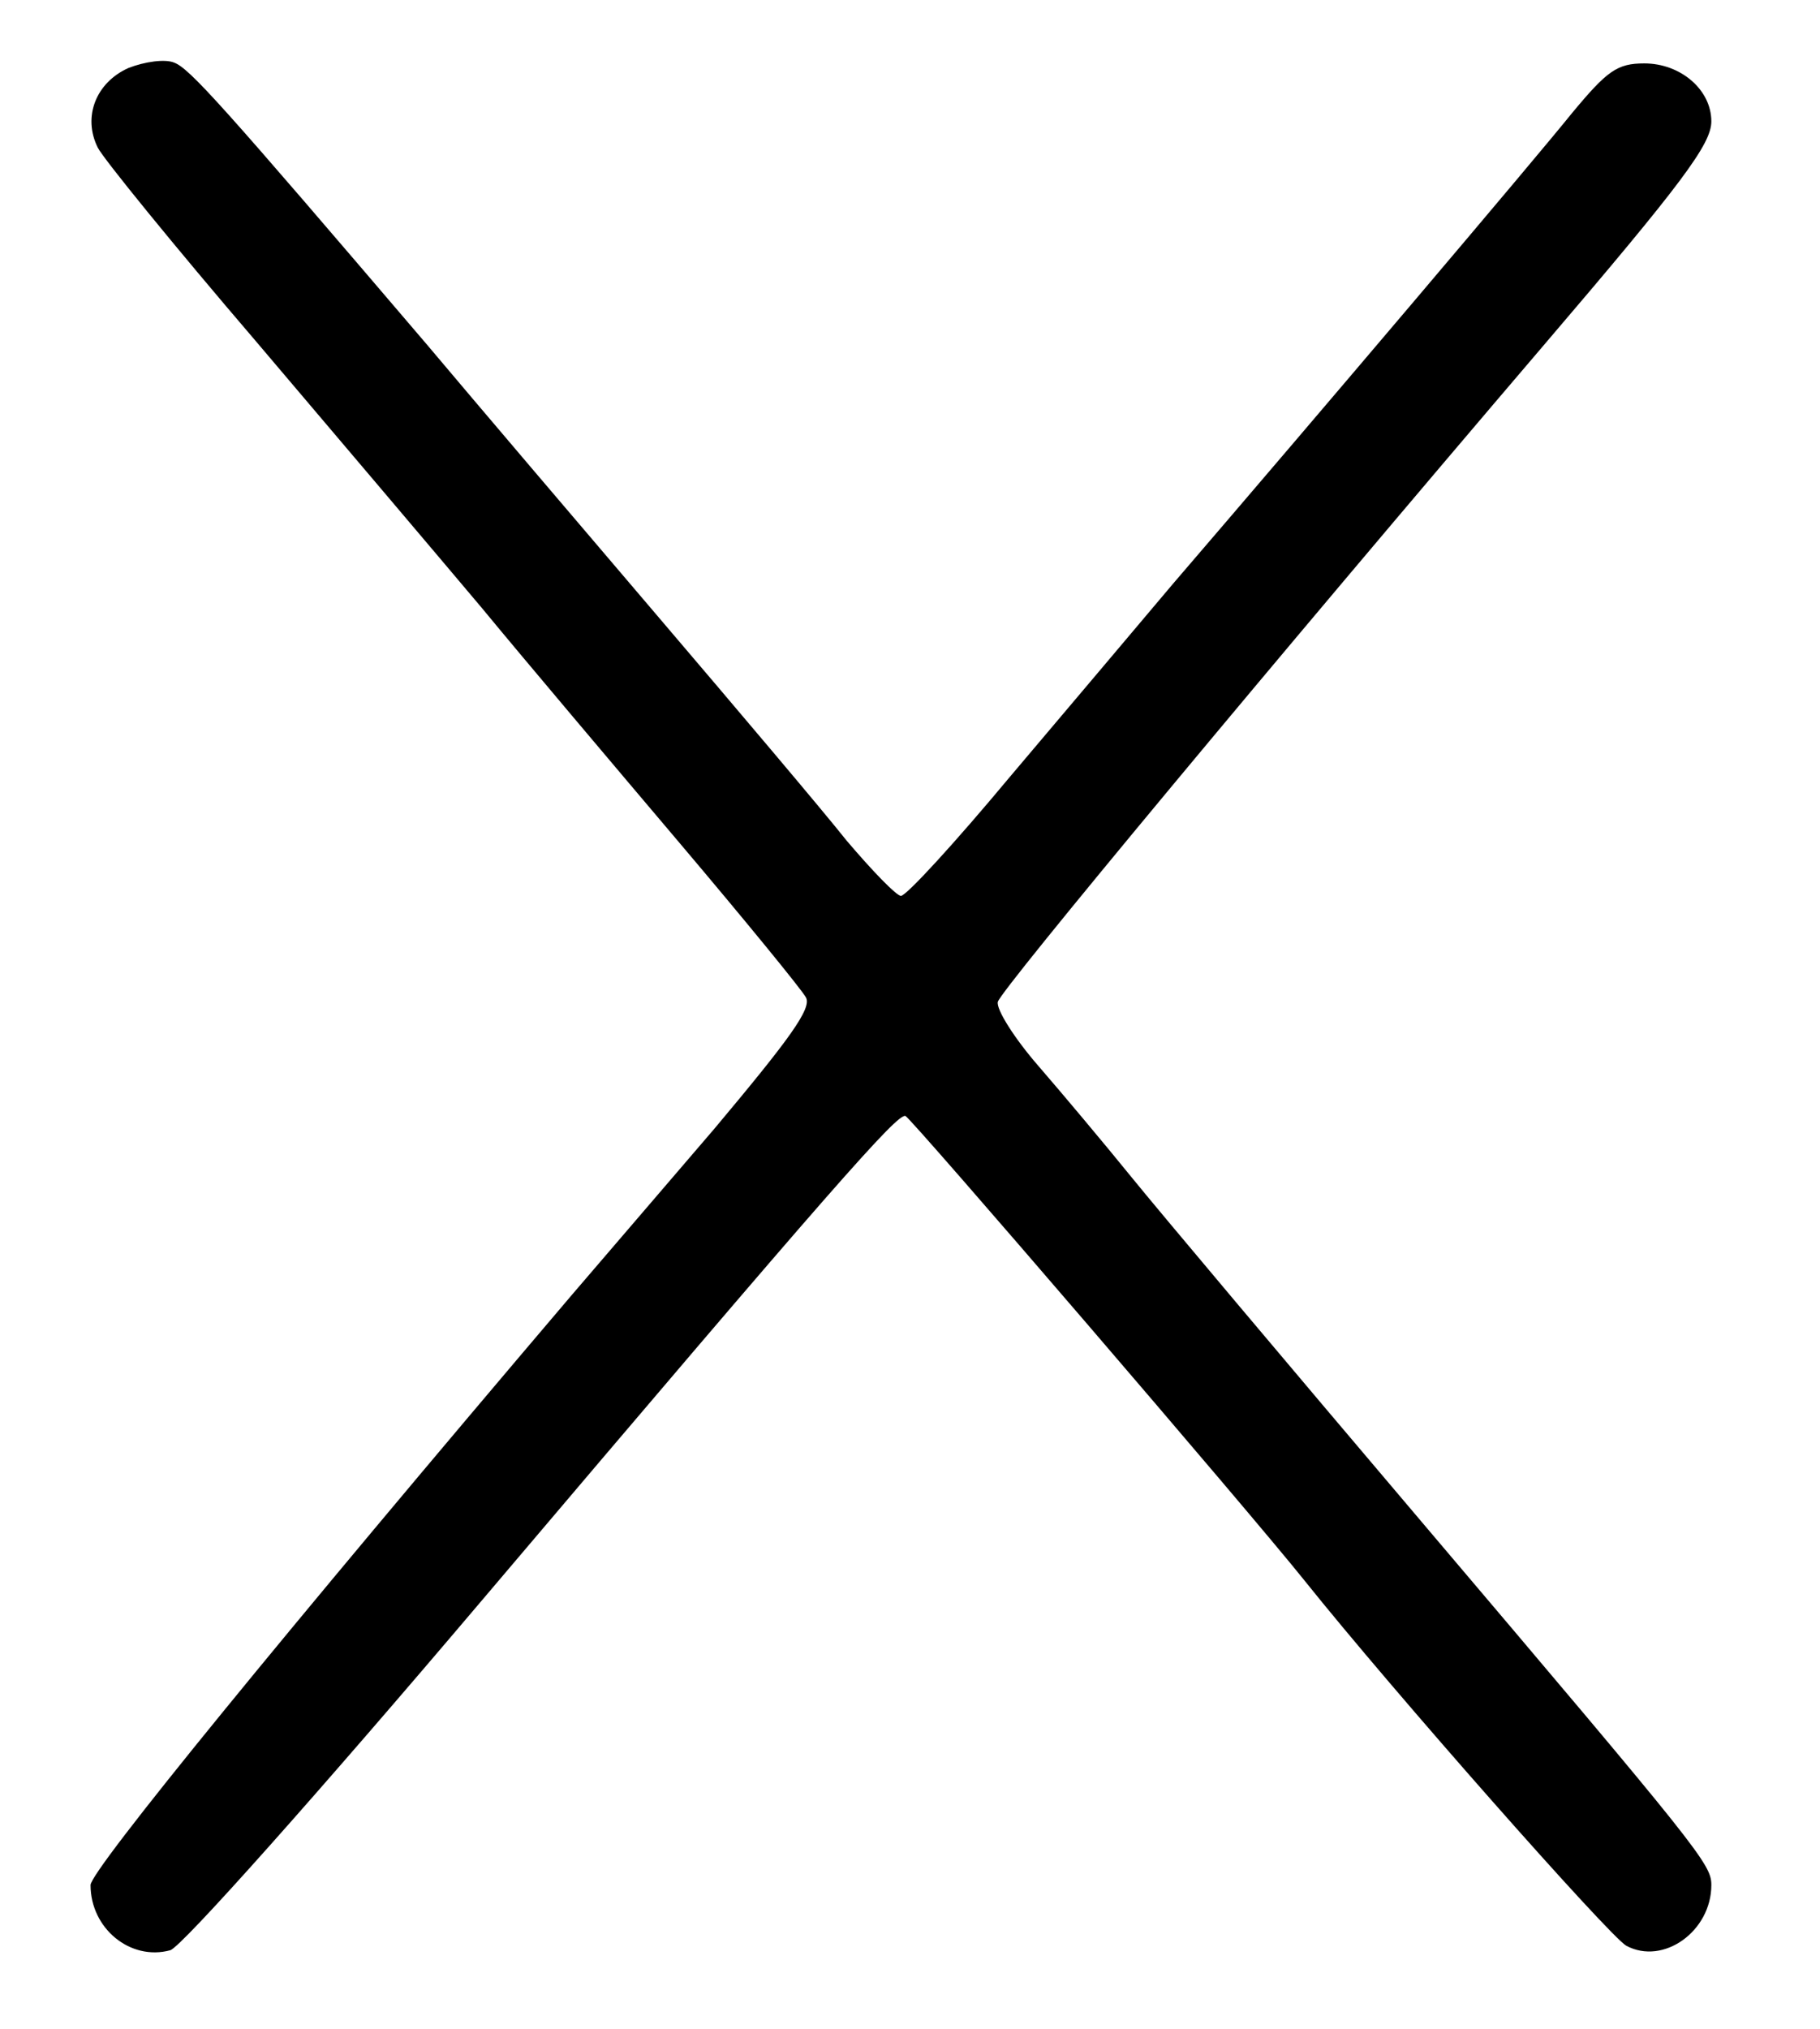 <svg version="1.0" width="201pt" height="224pt" viewBox="0 0 201 224" preserveAspectRatio="xMidYMid meet">
<g transform="translate(0,224) scale(0.1,-0.1)" stroke="none">
<path d="M142 2165 c-36 -16 -51 -54 -34 -88 6 -12 84 -108 174 -213 90 -106
202 -238 250 -295 47 -57 146 -174 218 -259 72 -85 135 -162 140 -171 7 -12
-18 -46 -101 -145 -61 -71 -132 -154 -157 -183 -319 -375 -532 -636 -532 -652
0 -48 44 -84 88 -72 12 3 166 176 344 386 391 461 459 538 468 535 7 -3 380
-437 440 -512 100 -125 337 -393 356 -404 41 -22 94 16 94 67 0 23 -12 38
-320 401 -146 172 -290 343 -320 380 -30 37 -77 93 -103 123 -27 31 -47 63
-45 71 3 13 305 376 603 725 153 179 185 222 185 247 0 35 -34 64 -74 64 -30
0 -41 -8 -80 -55 -41 -51 -276 -328 -441 -520 -38 -45 -119 -141 -180 -213
-60 -72 -114 -131 -120 -131 -5 0 -32 28 -60 61 -27 34 -121 145 -208 247 -87
102 -202 237 -255 300 -228 267 -263 306 -280 312 -10 4 -32 1 -50 -6z"/>
</g>
</svg>
